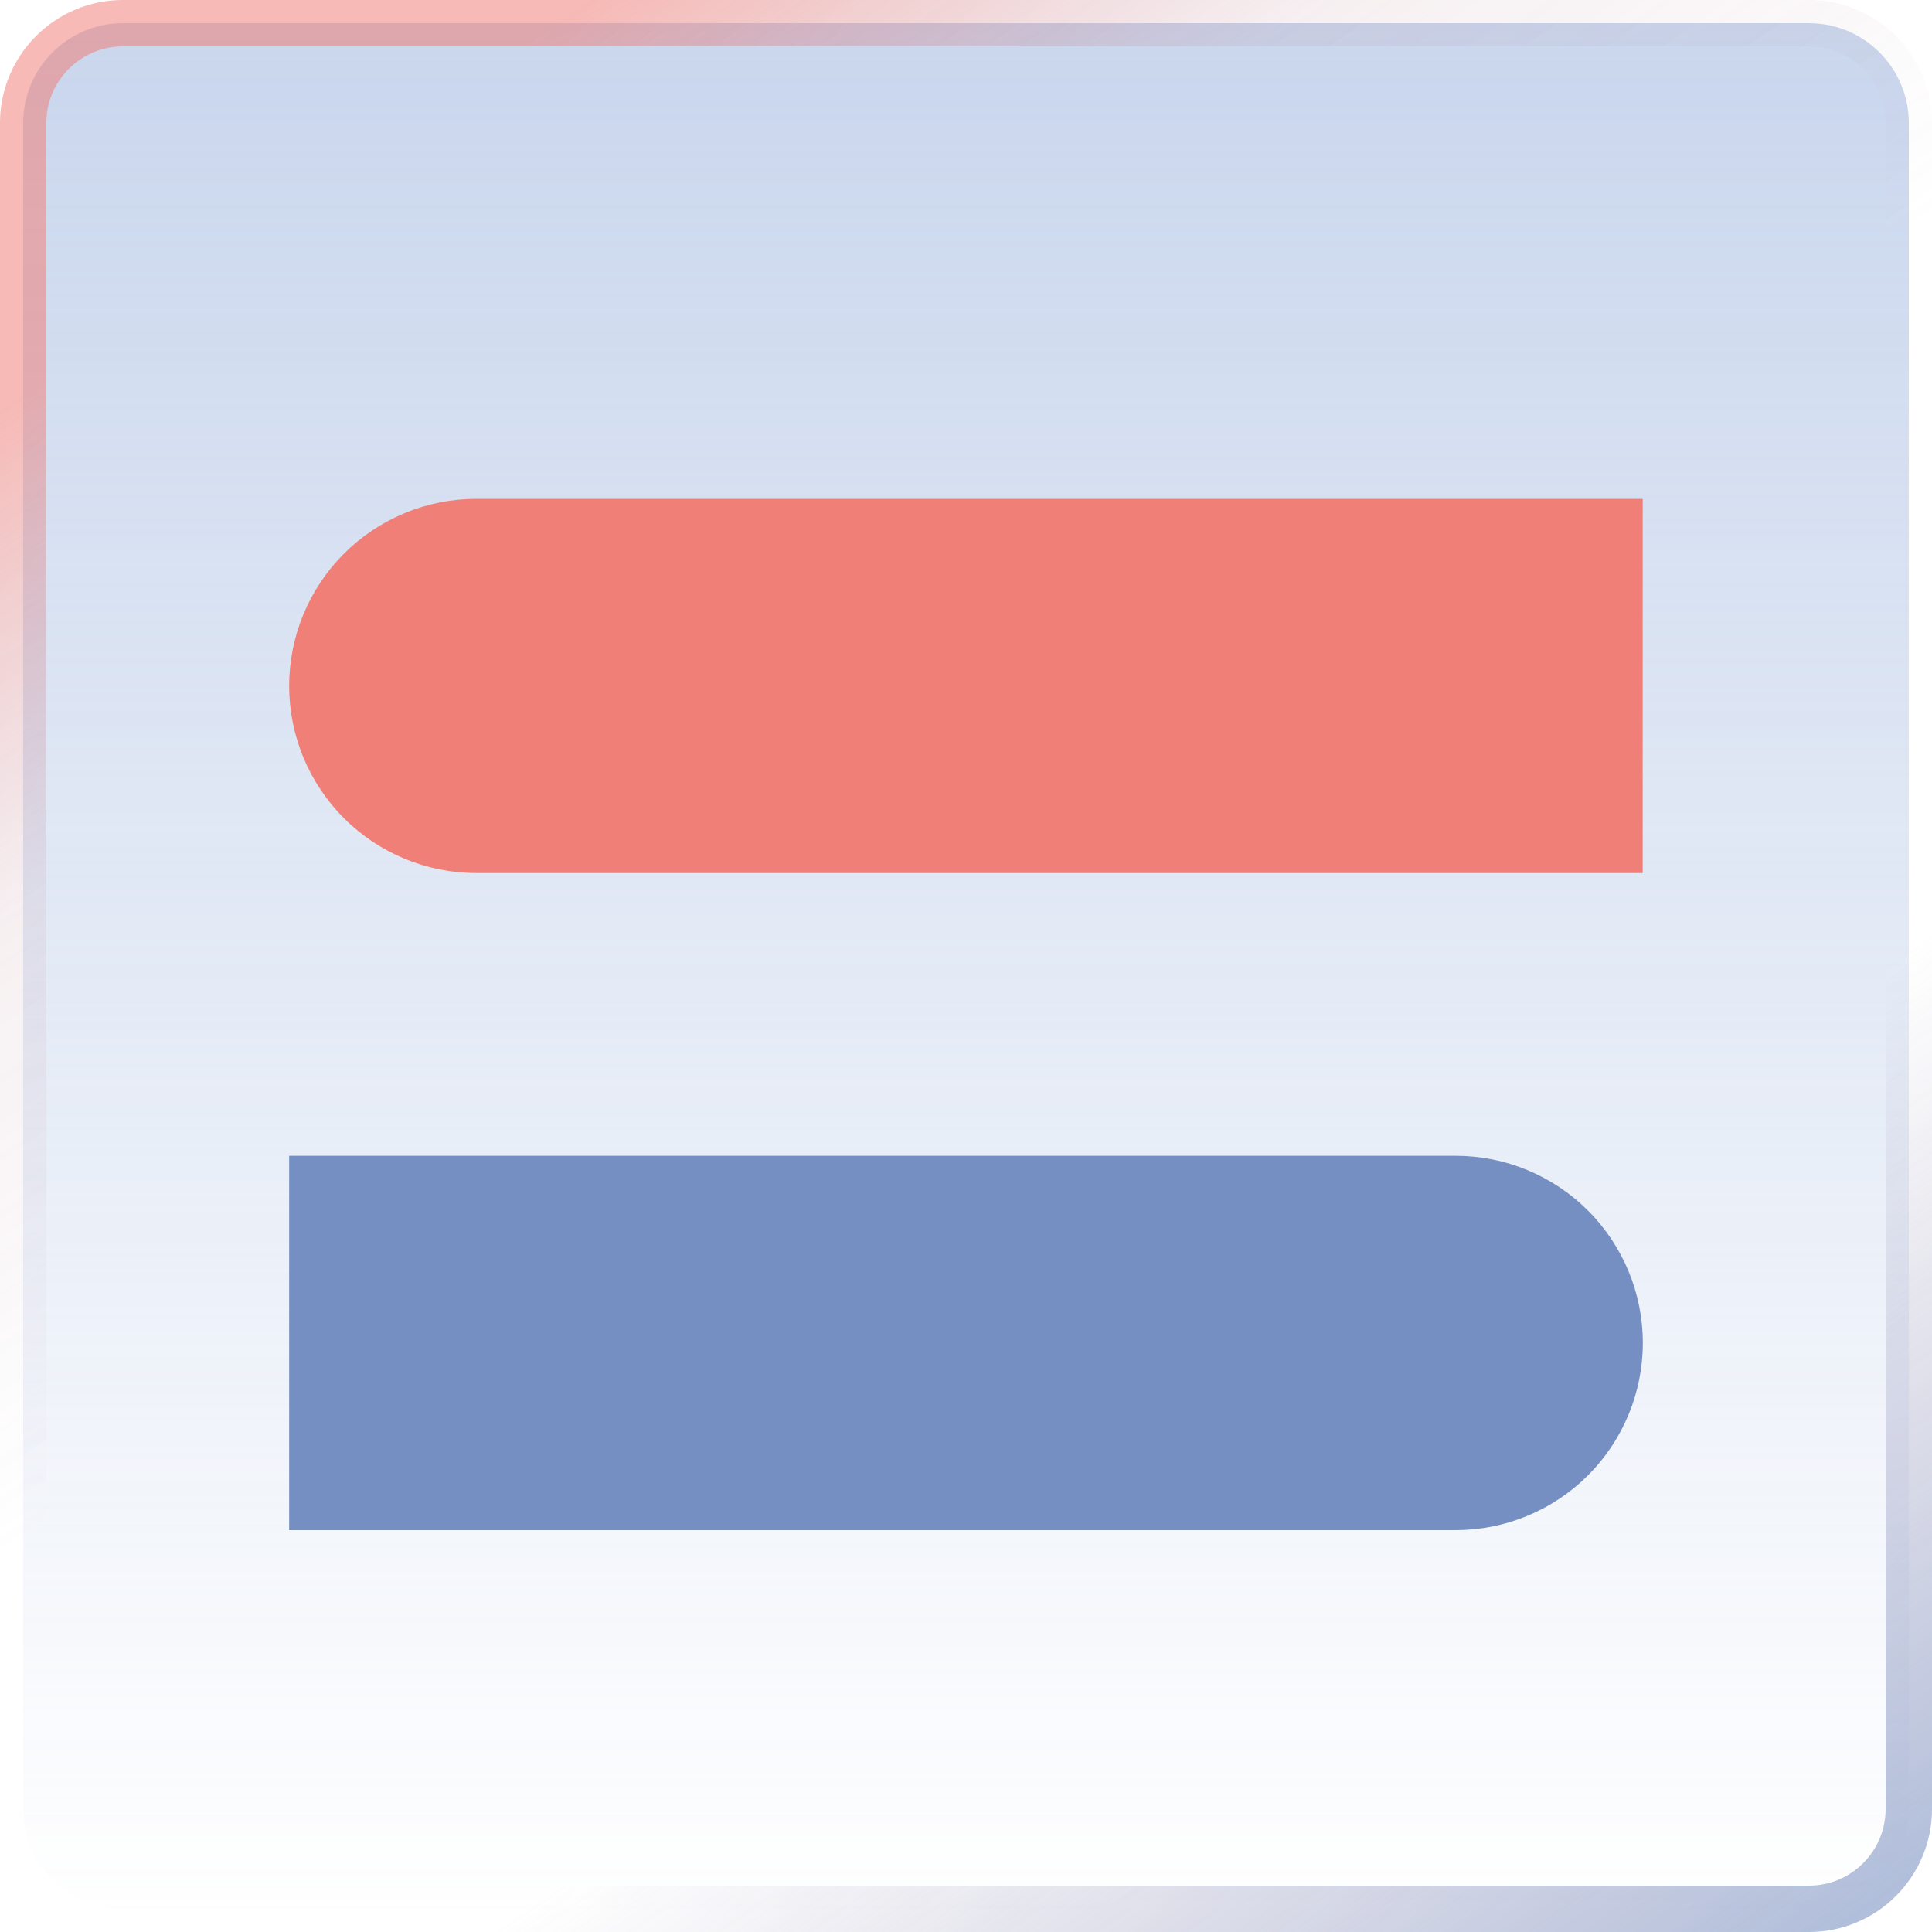 <svg width="250" height="250" viewBox="0 0 250 250" fill="none" xmlns="http://www.w3.org/2000/svg">
<g opacity="0.9">
<path d="M15.923 3H234.077C241.214 3 247 8.786 247 15.923V234.077C247 241.214 241.214 247 234.077 247H15.923C8.786 247 3 241.214 3 234.077V15.923C3 8.786 8.786 3 15.923 3Z" fill="url(#paint0_linear_34_47)" stroke="url(#paint1_linear_34_47)" stroke-width="6"/>
<path d="M37.418 149.561H188.364C194.787 149.561 200.947 152.112 205.489 156.654C210.03 161.196 212.582 167.356 212.582 173.779C212.582 180.202 210.03 186.362 205.489 190.904C200.947 195.445 194.787 197.997 188.364 197.997H37.418V149.561Z" fill="#6783BB"/>
<path d="M61.636 64.55H212.566V112.971H61.636C55.221 112.971 49.069 110.426 44.528 105.894C39.988 101.363 37.431 95.215 37.418 88.8V88.8C37.414 85.617 38.037 82.464 39.252 79.522C40.468 76.58 42.251 73.907 44.5 71.655C46.749 69.402 49.421 67.616 52.361 66.397C55.301 65.177 58.453 64.55 61.636 64.55V64.55Z" fill="#EE7168"/>
</g>
<defs>
<linearGradient id="paint0_linear_34_47" x1="125" y1="0" x2="125" y2="250" gradientUnits="userSpaceOnUse">
<stop stop-color="#9AB2DD" stop-opacity="0.6"/>
<stop offset="1" stop-color="#9AB2DD" stop-opacity="0"/>
</linearGradient>
<linearGradient id="paint1_linear_34_47" x1="76.5" y1="-2.26259e-06" x2="250" y2="250" gradientUnits="userSpaceOnUse">
<stop stop-color="#EE7168" stop-opacity="0.54"/>
<stop offset="0.177" stop-color="#B6788A" stop-opacity="0.13"/>
<stop offset="0.401" stop-color="#A97A93" stop-opacity="0"/>
<stop offset="0.651" stop-color="#8F7EA2" stop-opacity="0"/>
<stop offset="1" stop-color="#6783BB" stop-opacity="0.62"/>
</linearGradient>
</defs>
</svg>
